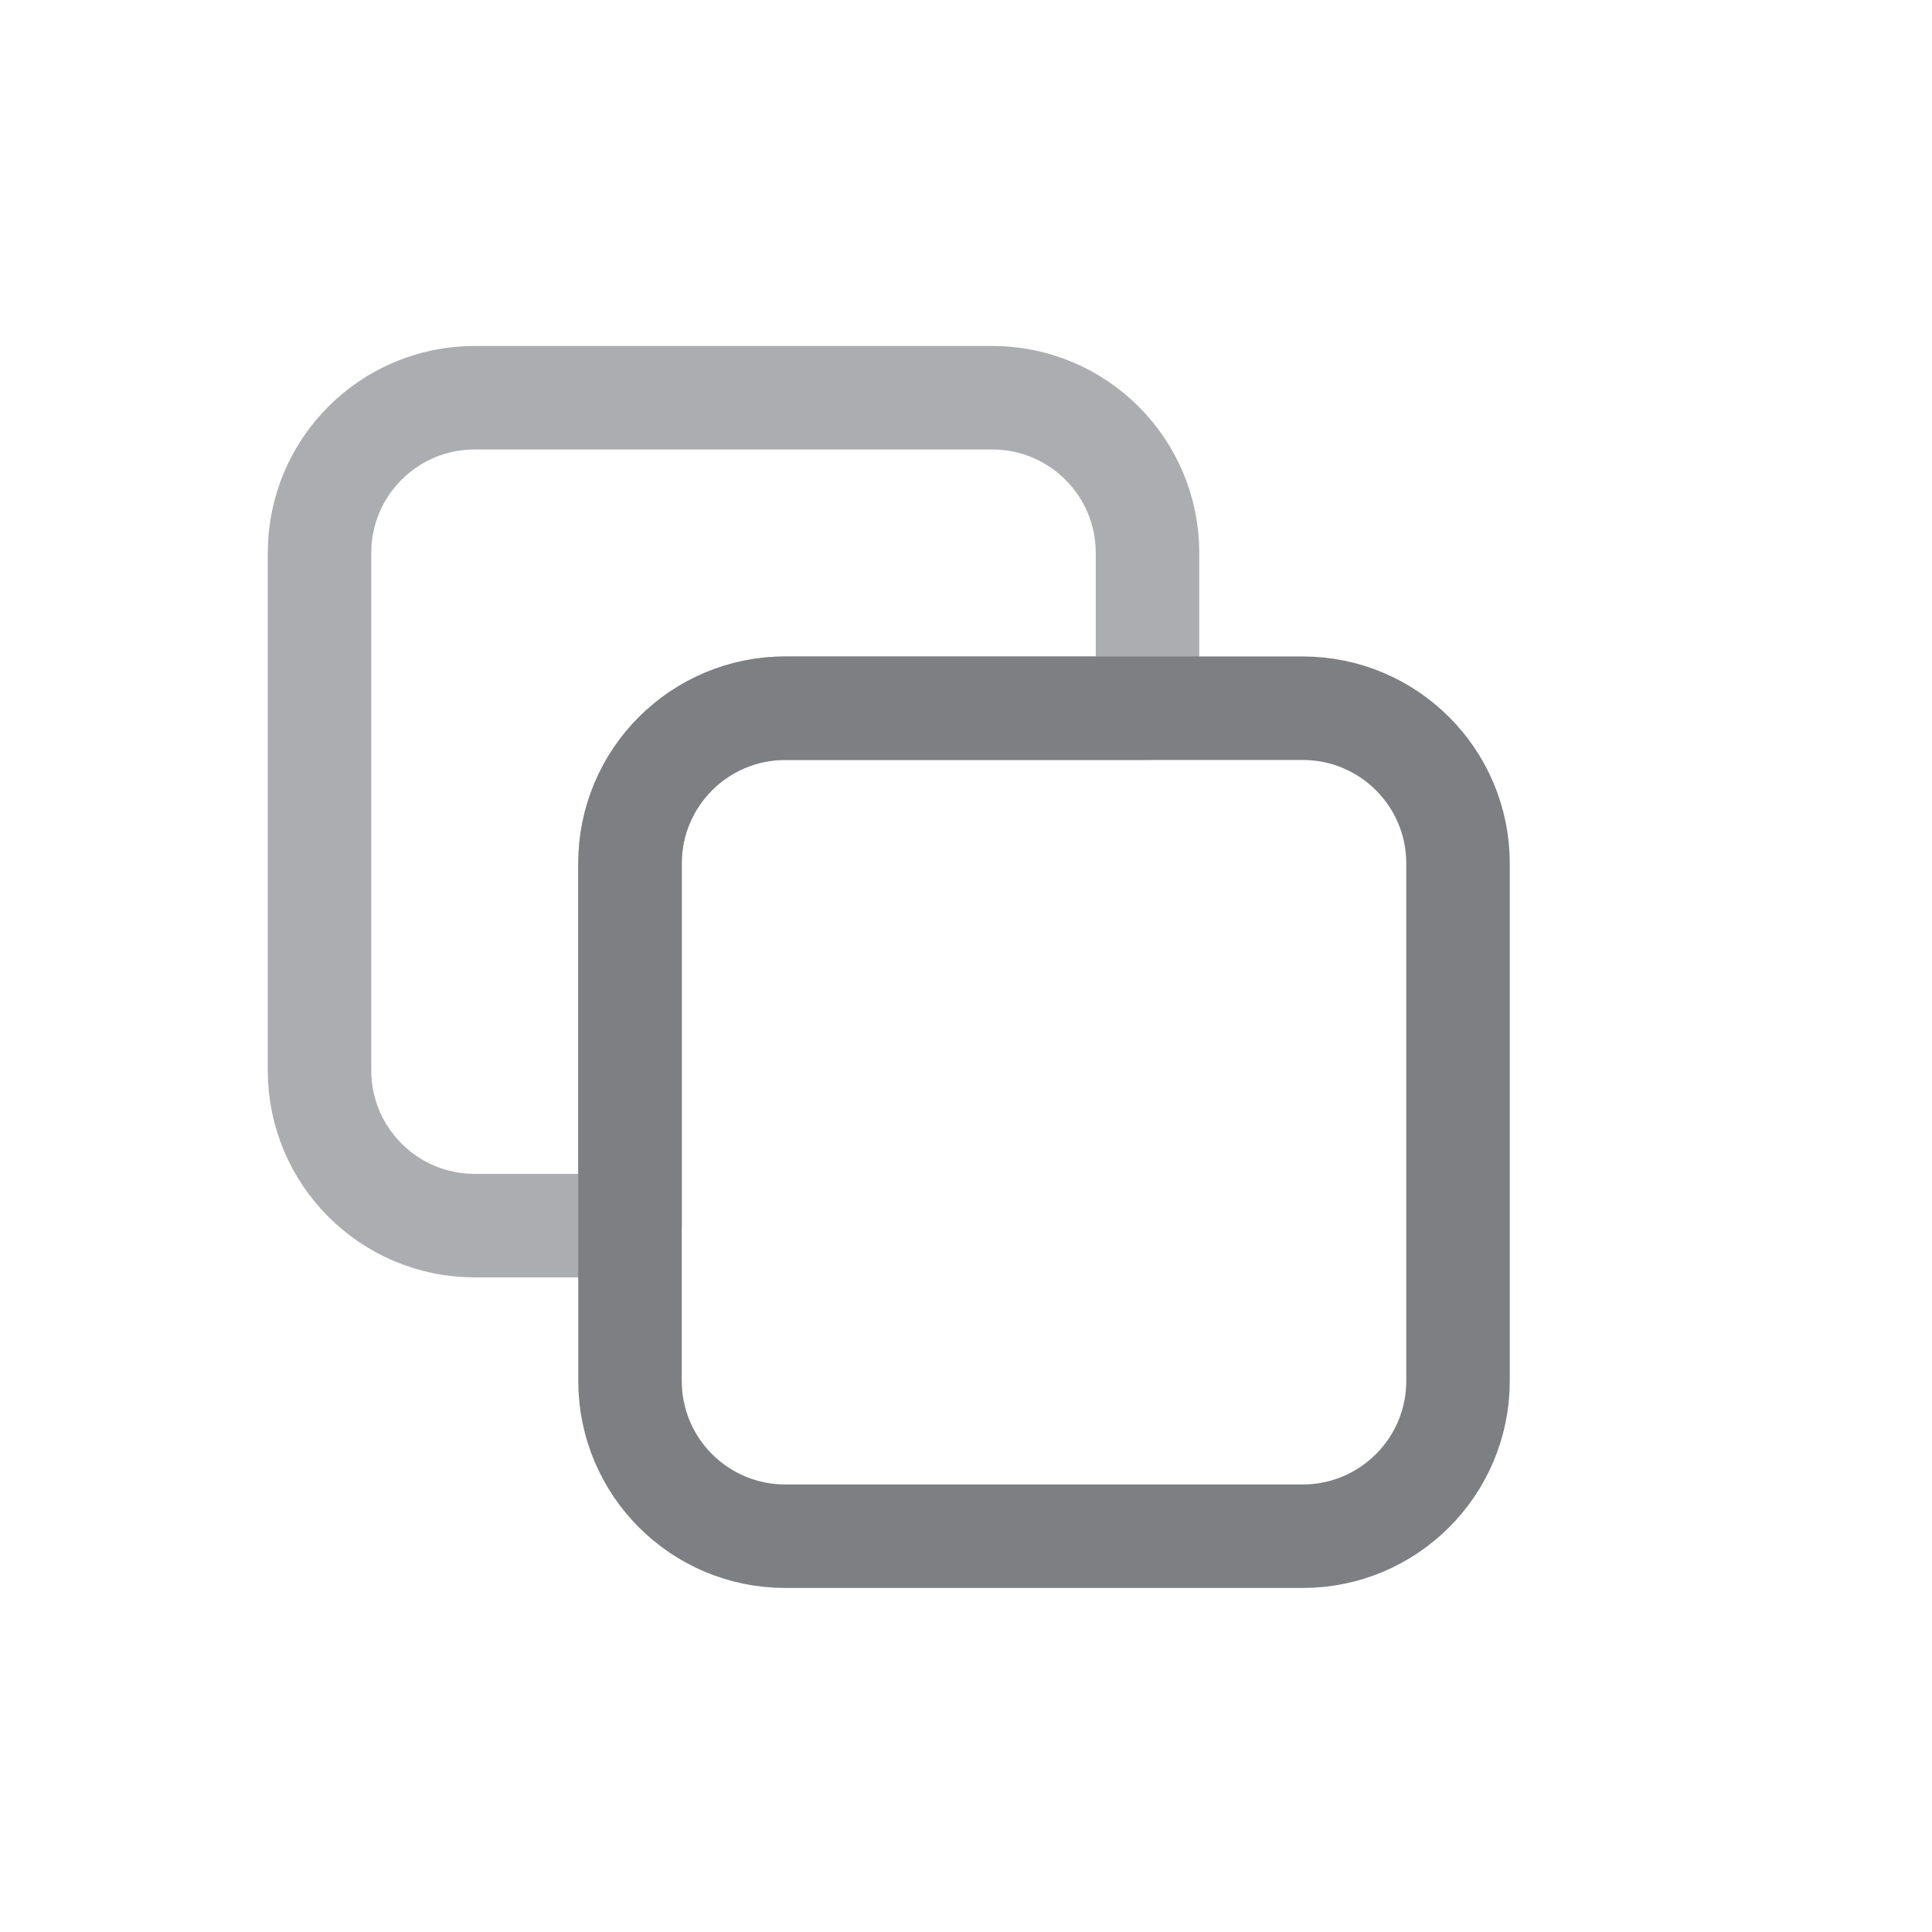 <svg width="21" height="21" viewBox="0 0 21 21" fill="none" xmlns="http://www.w3.org/2000/svg">
<g clip-path="url(#clip0_1_42)">
<path opacity="0.64" d="M5.16 4.323H10.785C11.717 4.323 12.473 5.078 12.473 6.01V7.698H8.535C7.603 7.698 6.848 8.453 6.848 9.385V13.322H5.16C4.228 13.322 3.473 12.567 3.473 11.635V6.01C3.473 5.078 4.228 4.323 5.16 4.323Z" stroke="#7D7F83" stroke-width="1.125" stroke-linecap="round" stroke-linejoin="round"/>
<path d="M14.16 7.698H8.535C7.603 7.698 6.848 8.453 6.848 9.385V15.01C6.848 15.942 7.603 16.698 8.535 16.698H14.16C15.092 16.698 15.848 15.942 15.848 15.01V9.385C15.848 8.453 15.092 7.698 14.16 7.698Z" stroke="#7D7F83" stroke-width="1.125" stroke-linecap="round" stroke-linejoin="round"/>
</g>
<defs>
<clipPath id="clip0_1_42">
<rect width="18" height="18" fill="white" transform="translate(0.66 1.51)"/>
</clipPath>
</defs>
</svg>
